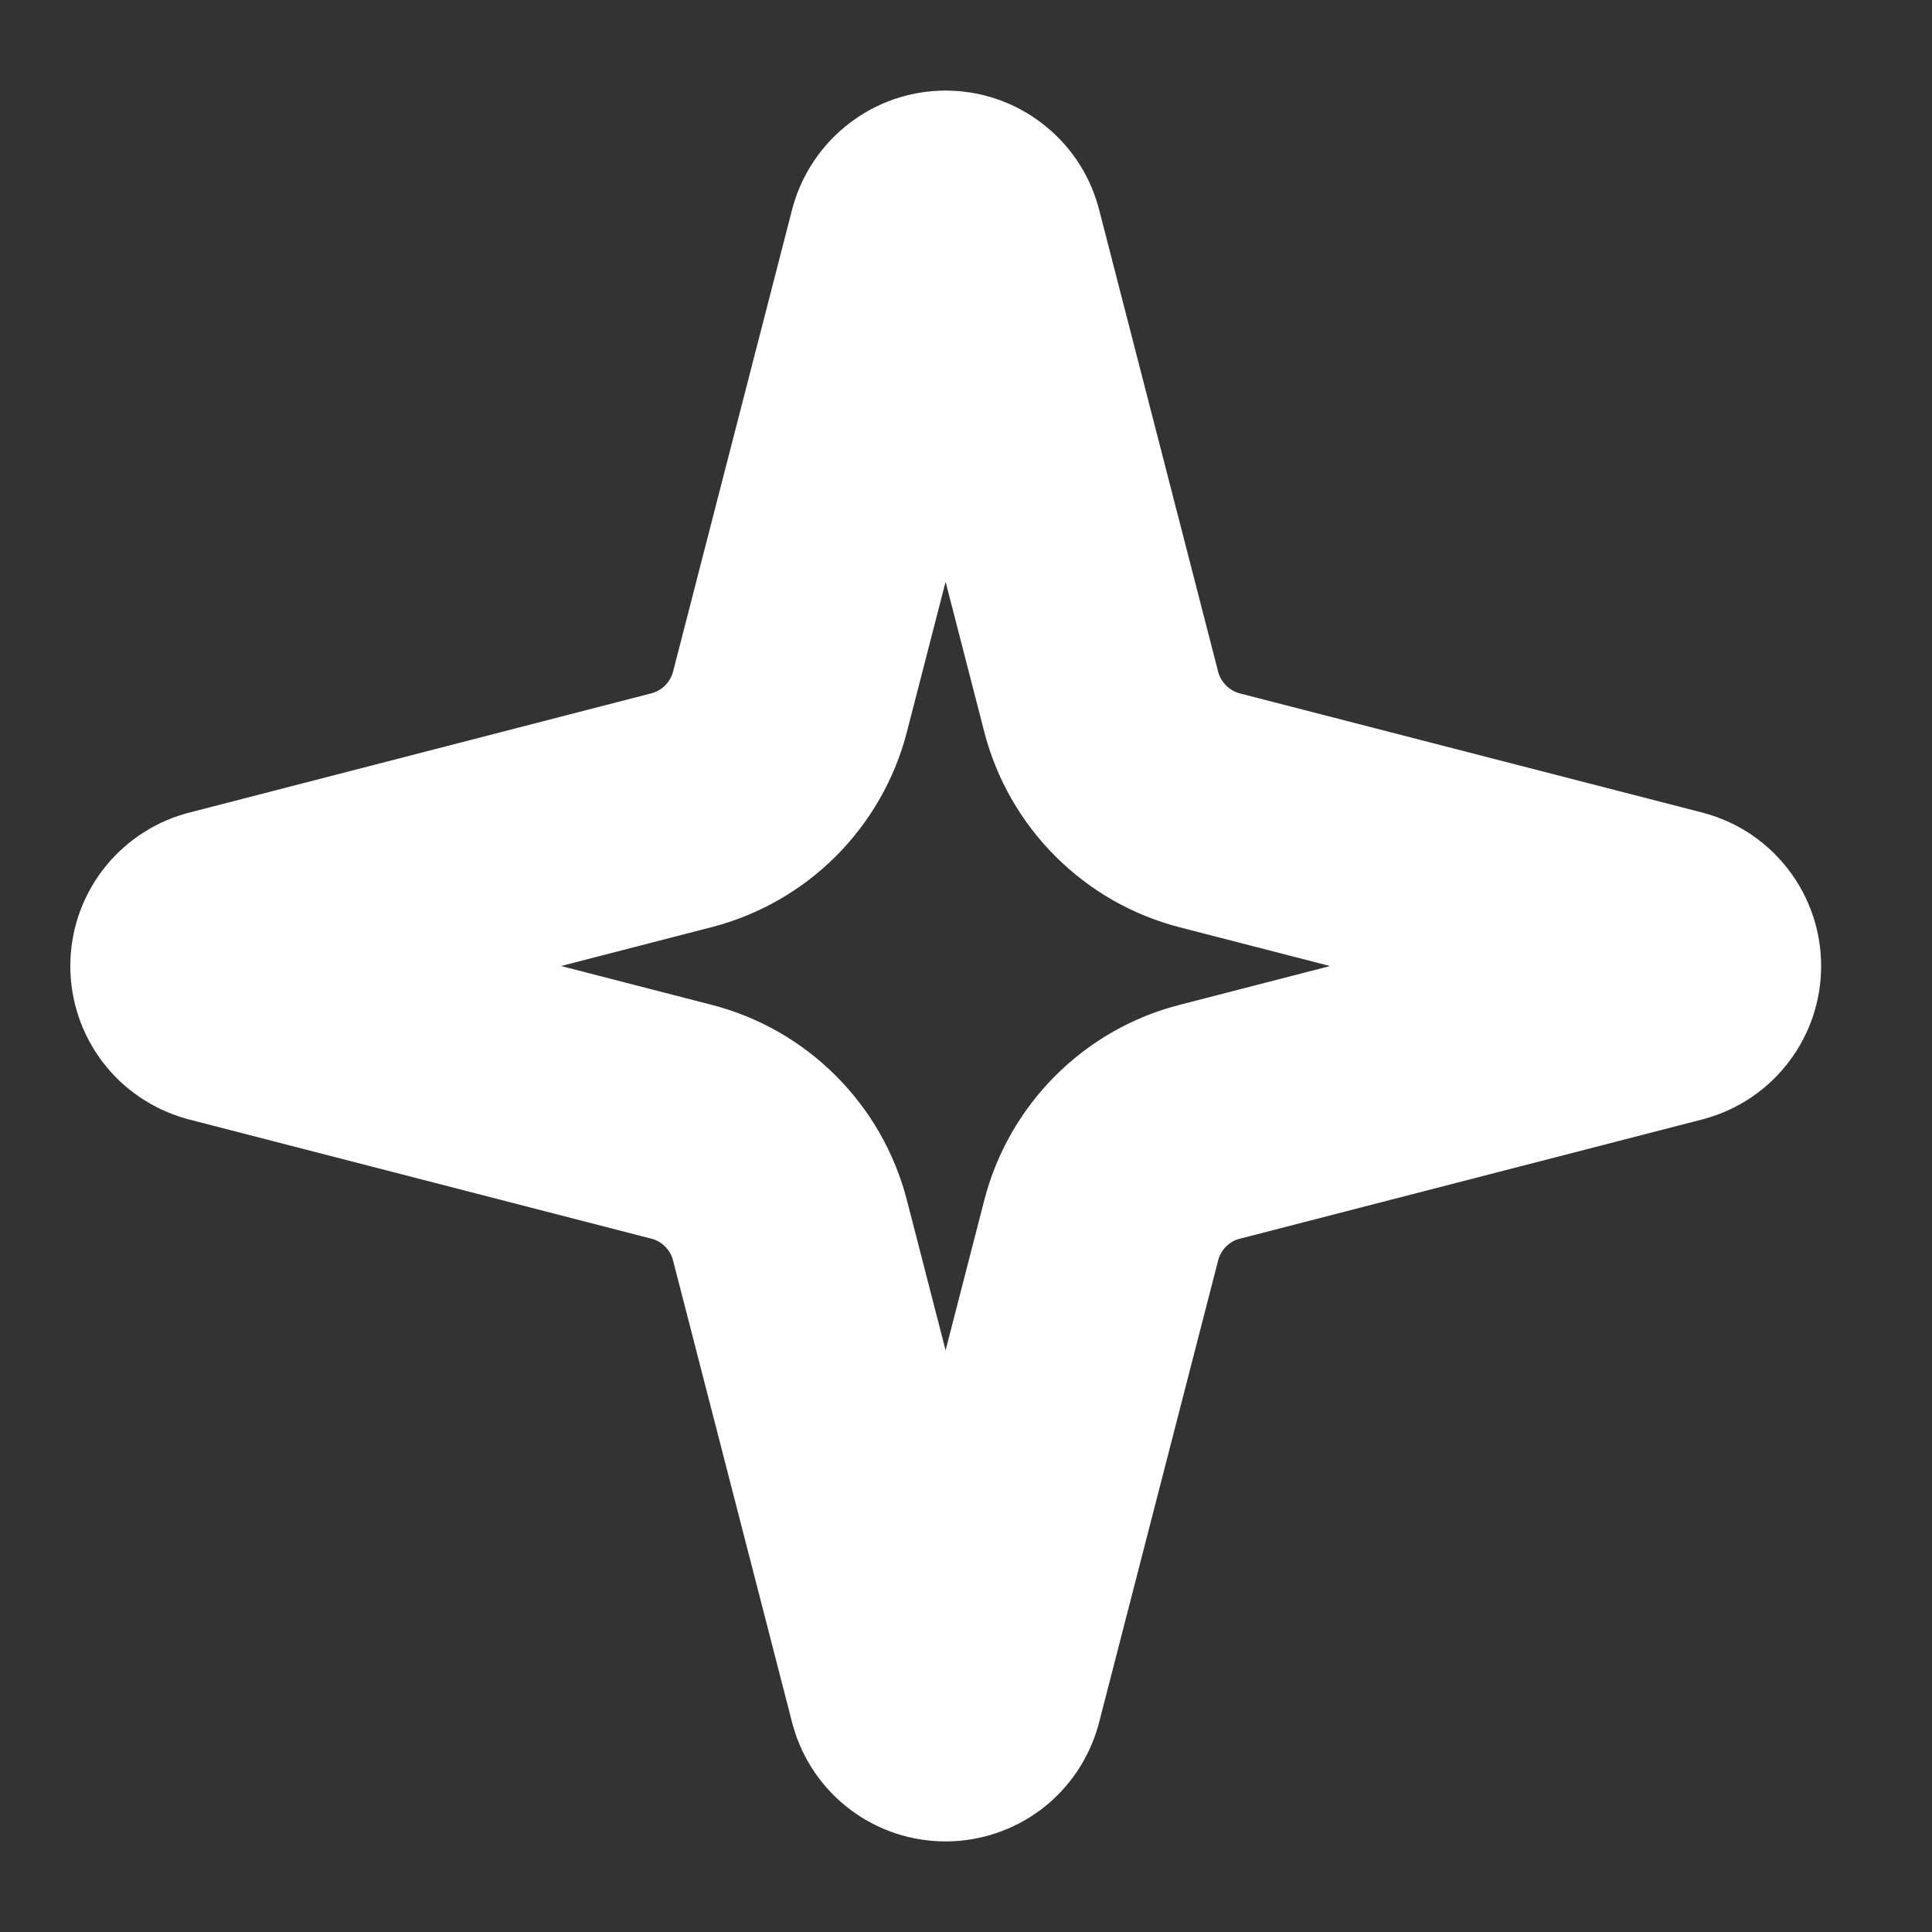 <svg width="16" height="16" viewBox="0 0 16 16" fill="none" xmlns="http://www.w3.org/2000/svg">
<rect x="0" y="0" width="16" height="16" fill="#333333" stroke="none"/>
<path d="M6.542 10.188C6.486 9.971 6.373 9.774 6.215 9.616C6.057 9.458 5.86 9.345 5.644 9.29L1.809 8.301C1.744 8.282 1.686 8.243 1.645 8.189C1.604 8.134 1.582 8.068 1.582 8C1.582 7.932 1.604 7.866 1.645 7.812C1.686 7.758 1.744 7.718 1.809 7.7L5.644 6.71C5.86 6.654 6.057 6.542 6.215 6.384C6.373 6.226 6.486 6.029 6.542 5.813L7.53 1.978C7.549 1.913 7.588 1.855 7.643 1.814C7.697 1.772 7.763 1.75 7.831 1.75C7.9 1.75 7.966 1.772 8.02 1.814C8.075 1.855 8.114 1.913 8.132 1.978L9.12 5.813C9.176 6.029 9.289 6.226 9.447 6.384C9.605 6.542 9.802 6.655 10.019 6.711L13.853 7.699C13.919 7.717 13.977 7.756 14.018 7.811C14.06 7.865 14.082 7.932 14.082 8C14.082 8.069 14.06 8.135 14.018 8.189C13.977 8.244 13.919 8.283 13.853 8.301L10.019 9.29C9.802 9.345 9.605 9.458 9.447 9.616C9.289 9.774 9.176 9.971 9.12 10.188L8.132 14.022C8.113 14.088 8.074 14.146 8.02 14.187C7.965 14.228 7.899 14.25 7.831 14.25C7.763 14.25 7.696 14.228 7.642 14.187C7.588 14.146 7.548 14.088 7.53 14.022L6.542 10.188Z" stroke="white" stroke-width="2" stroke-linecap="round" stroke-linejoin="round"/>
</svg>
